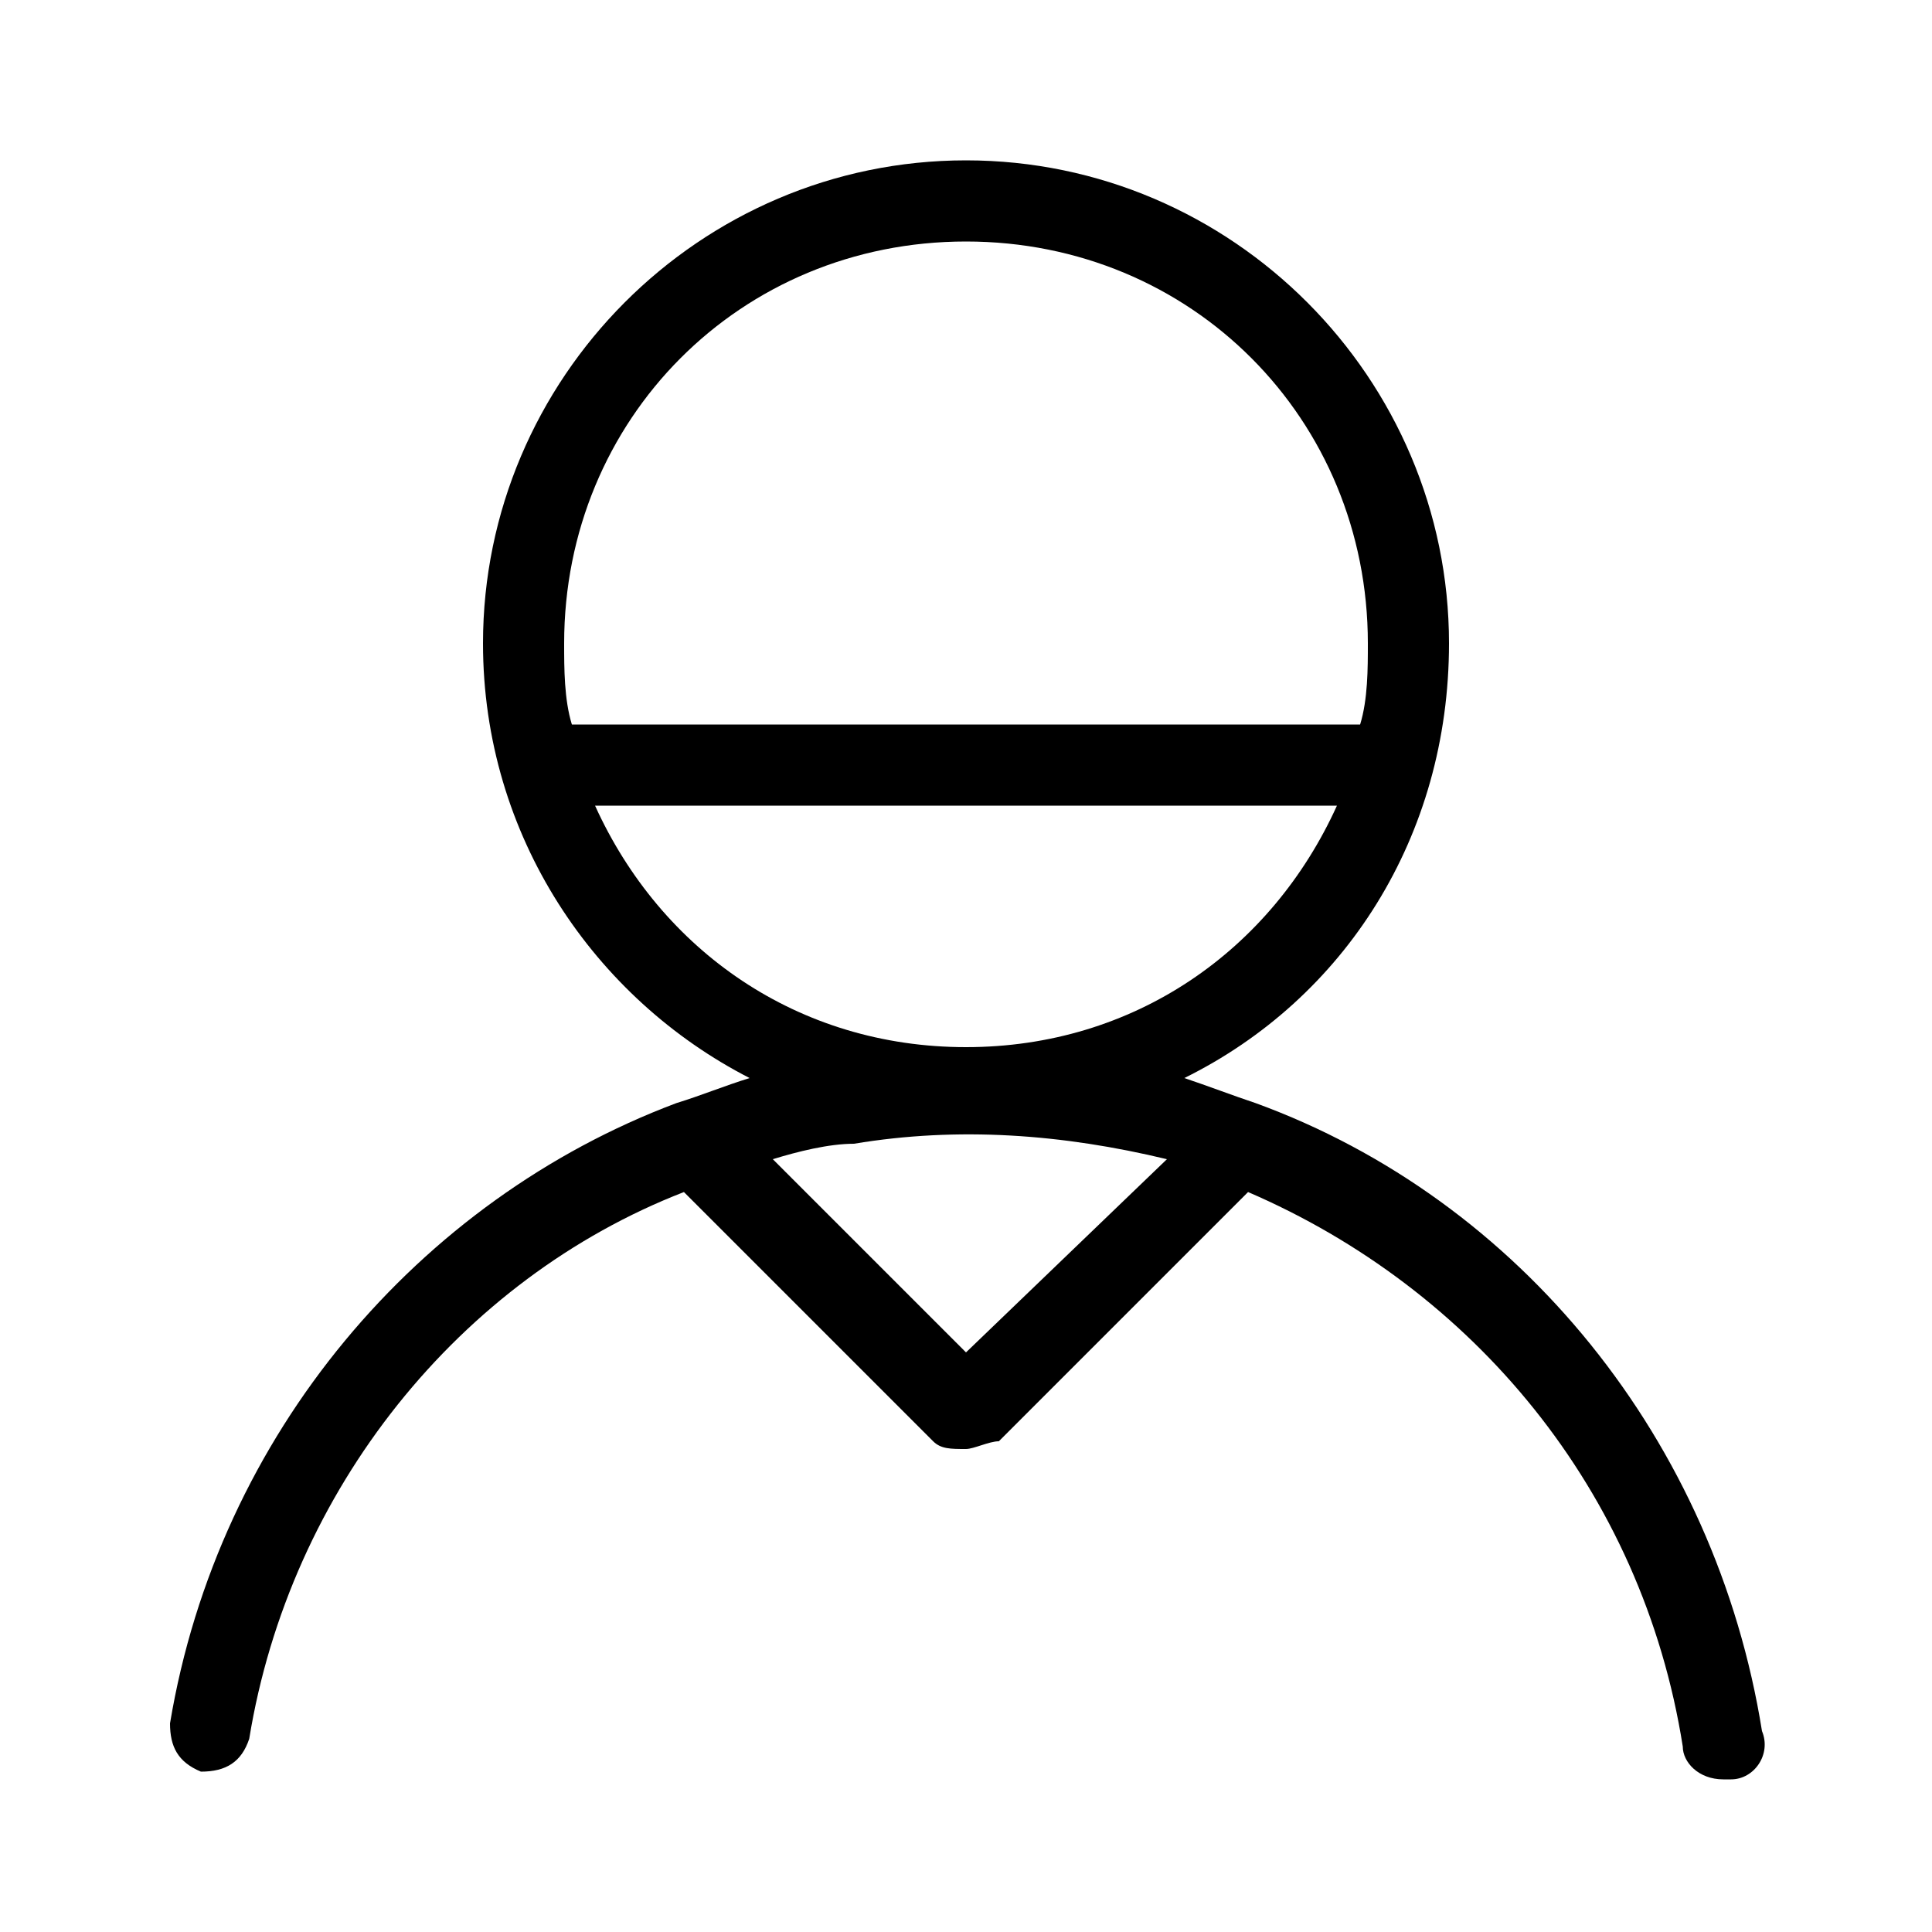 <svg xmlns="http://www.w3.org/2000/svg" width="24" height="24" viewBox="0 0 24 24">
<path d="M15.6 13.704c0 0 0 0 0 0-0.288-0.096-0.6-0.216-0.888-0.312 1.992-0.984 3.288-3 3.288-5.4 0-3.288-2.688-6-6-6s-6 2.712-6 6c0 2.4 1.392 4.416 3.312 5.4-0.312 0.096-0.6 0.216-0.912 0.312 0 0 0 0 0 0-3.192 1.2-5.688 4.104-6.288 7.704 0 0.288 0.096 0.48 0.384 0.6 0.312 0 0.504-0.12 0.6-0.408 0.504-3.096 2.616-5.712 5.4-6.792l3.096 3.096c0.096 0.096 0.216 0.096 0.408 0.096 0.096 0 0.288-0.096 0.408-0.096l3.096-3.096c2.784 1.2 4.896 3.696 5.4 6.888 0 0.192 0.192 0.408 0.504 0.408 0 0 0.096 0 0.096 0 0.288 0 0.504-0.312 0.384-0.6-0.576-3.6-3-6.6-6.288-7.8zM7.008 7.992c0-2.784 2.184-4.992 4.992-4.992s4.992 2.208 4.992 4.992c0 0.312 0 0.696-0.096 1.008h-9.792c-0.096-0.312-0.096-0.696-0.096-1.008zM7.392 10.008h9.216c-0.816 1.8-2.52 3-4.608 3s-3.792-1.2-4.608-3zM12 16.8l-2.4-2.4c0.312-0.096 0.696-0.192 1.008-0.192 1.296-0.216 2.592-0.12 3.888 0.192l-2.496 2.4z"></path>
</svg>
